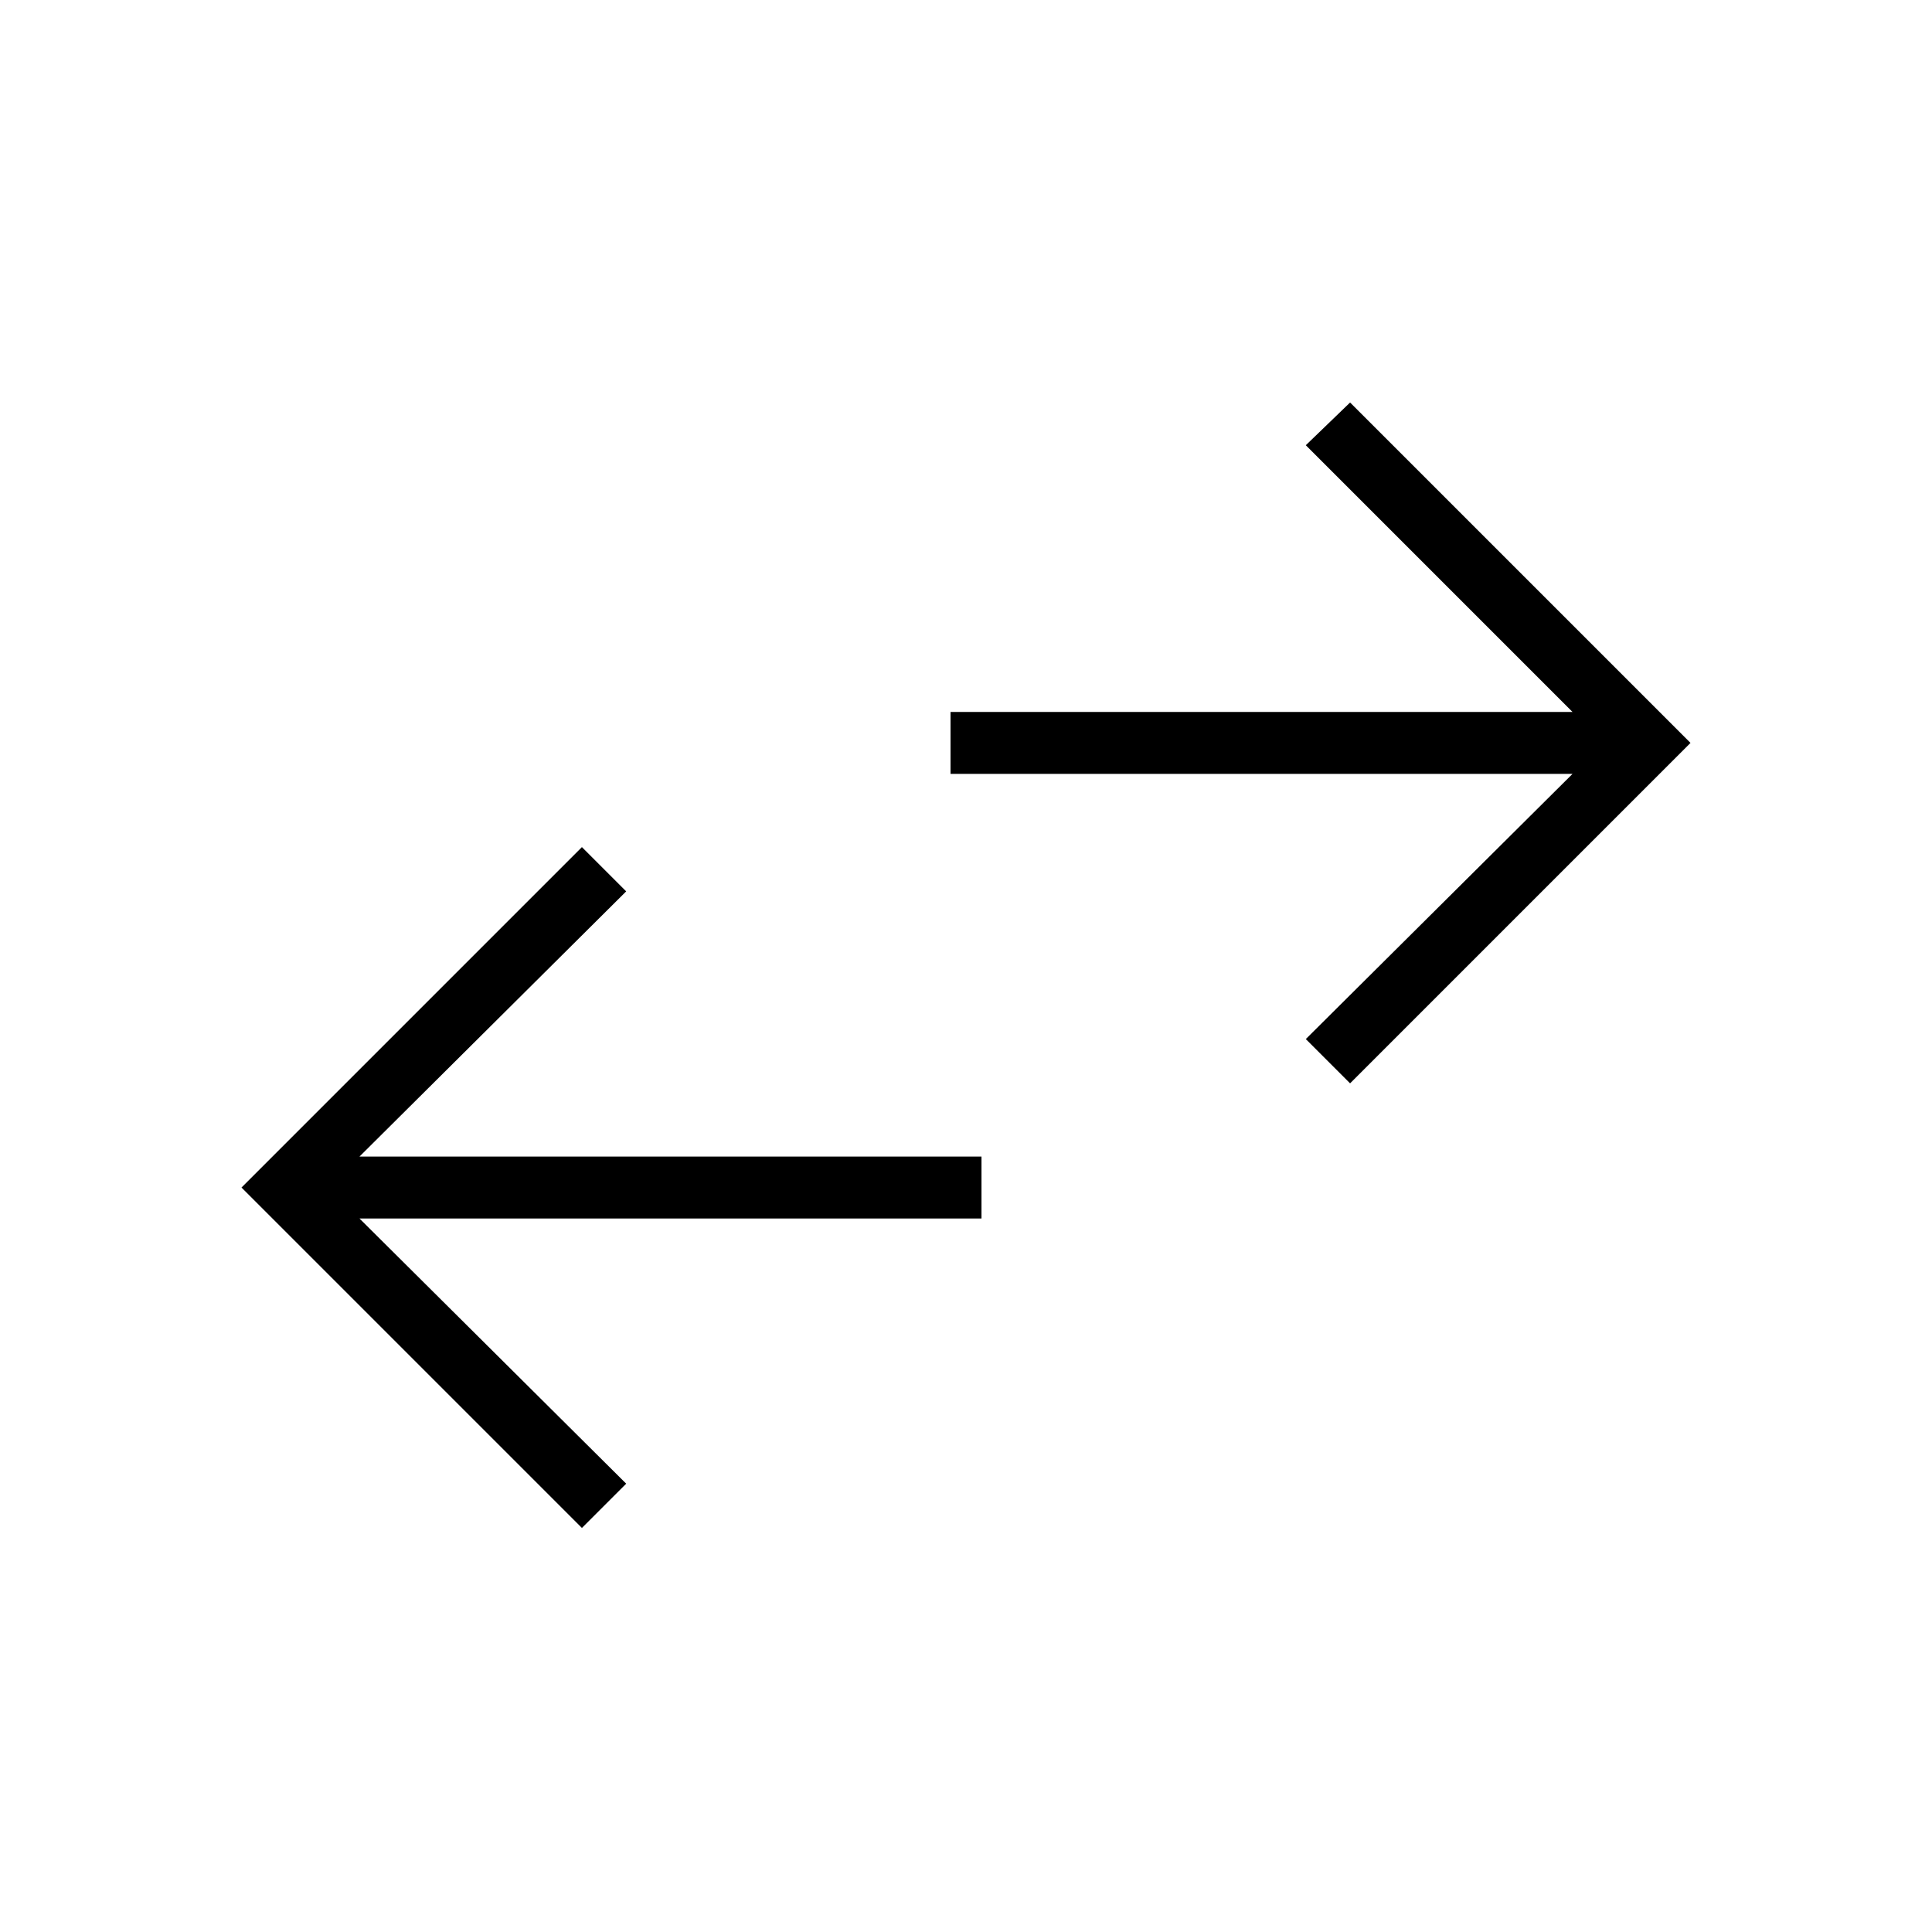 <svg xmlns="http://www.w3.org/2000/svg" width="48" height="48" viewBox="0 -960 960 960"><path d="M289.15-200.77 120-369.92l169.15-169.16 22 22-132.53 131.77h309.07v30.77H178.62l132.53 131.77-22 22Zm381.7-220.92-22-22 132.53-131.77H472.31v-30.77h309.07L648.85-738.77l22-21.23L840-590.85 670.85-421.69Z"/></svg>